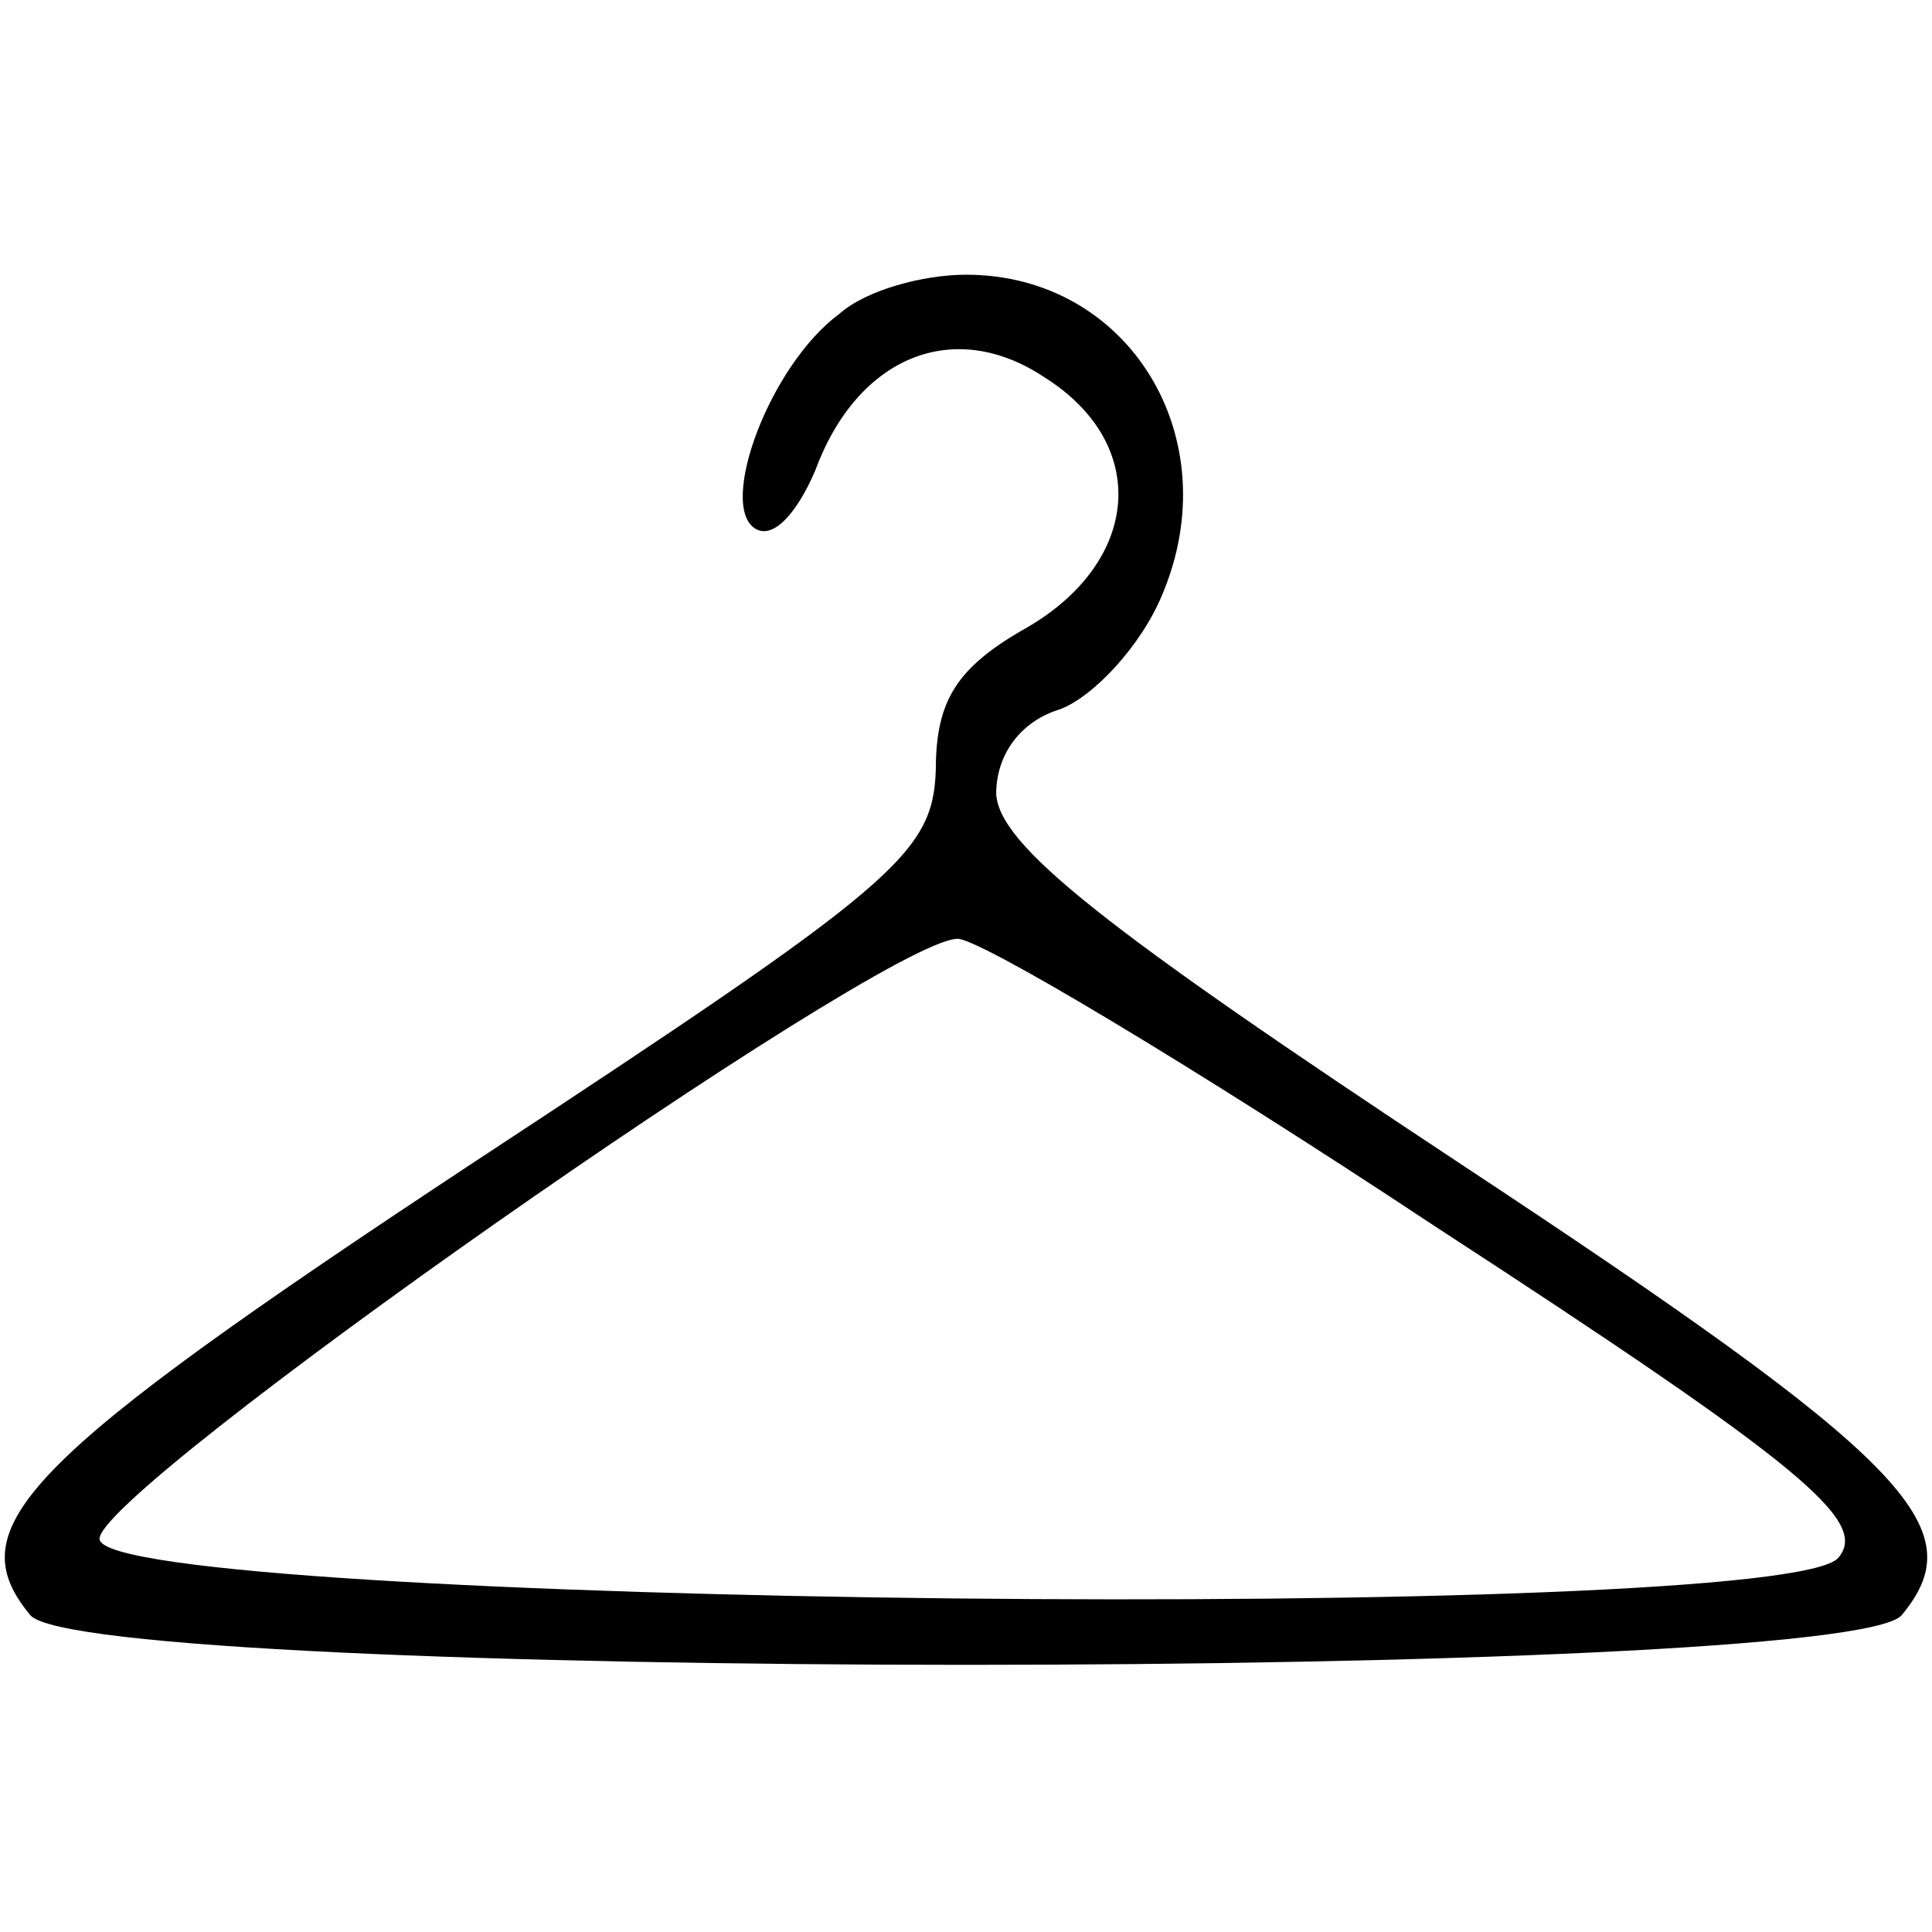 <?xml version="1.0" standalone="no"?>
<!DOCTYPE svg PUBLIC "-//W3C//DTD SVG 20010904//EN"
 "http://www.w3.org/TR/2001/REC-SVG-20010904/DTD/svg10.dtd">
<svg version="1.0" xmlns="http://www.w3.org/2000/svg"
 width="64pt" height="64pt" viewBox="0 0 64 64"
 preserveAspectRatio="xMidYMid meet">

<g transform="translate(0,64) scale(0.1,-0.1)"
fill="#000000" stroke="none">
<path d="M278 536 c-23 -17 -40 -63 -28 -71 6 -4 14 5 20 19 14 38 46 51 76
31 35 -22 32 -61 -6 -83 -23 -13 -30 -24 -30 -47 -1 -28 -13 -38 -153 -130
-150 -99 -171 -121 -147 -150 18 -22 602 -22 620 0 24 29 3 51 -147 150 -118
78 -152 105 -153 122 0 13 8 24 21 28 11 4 27 21 34 38 22 52 -11 106 -65 106
-14 0 -33 -5 -42 -13z m197 -302 c123 -80 144 -98 134 -110 -18 -22 -572 -16
-576 6 -3 15 258 198 284 199 6 1 78 -42 158 -95z"/>
</g>
</svg>
